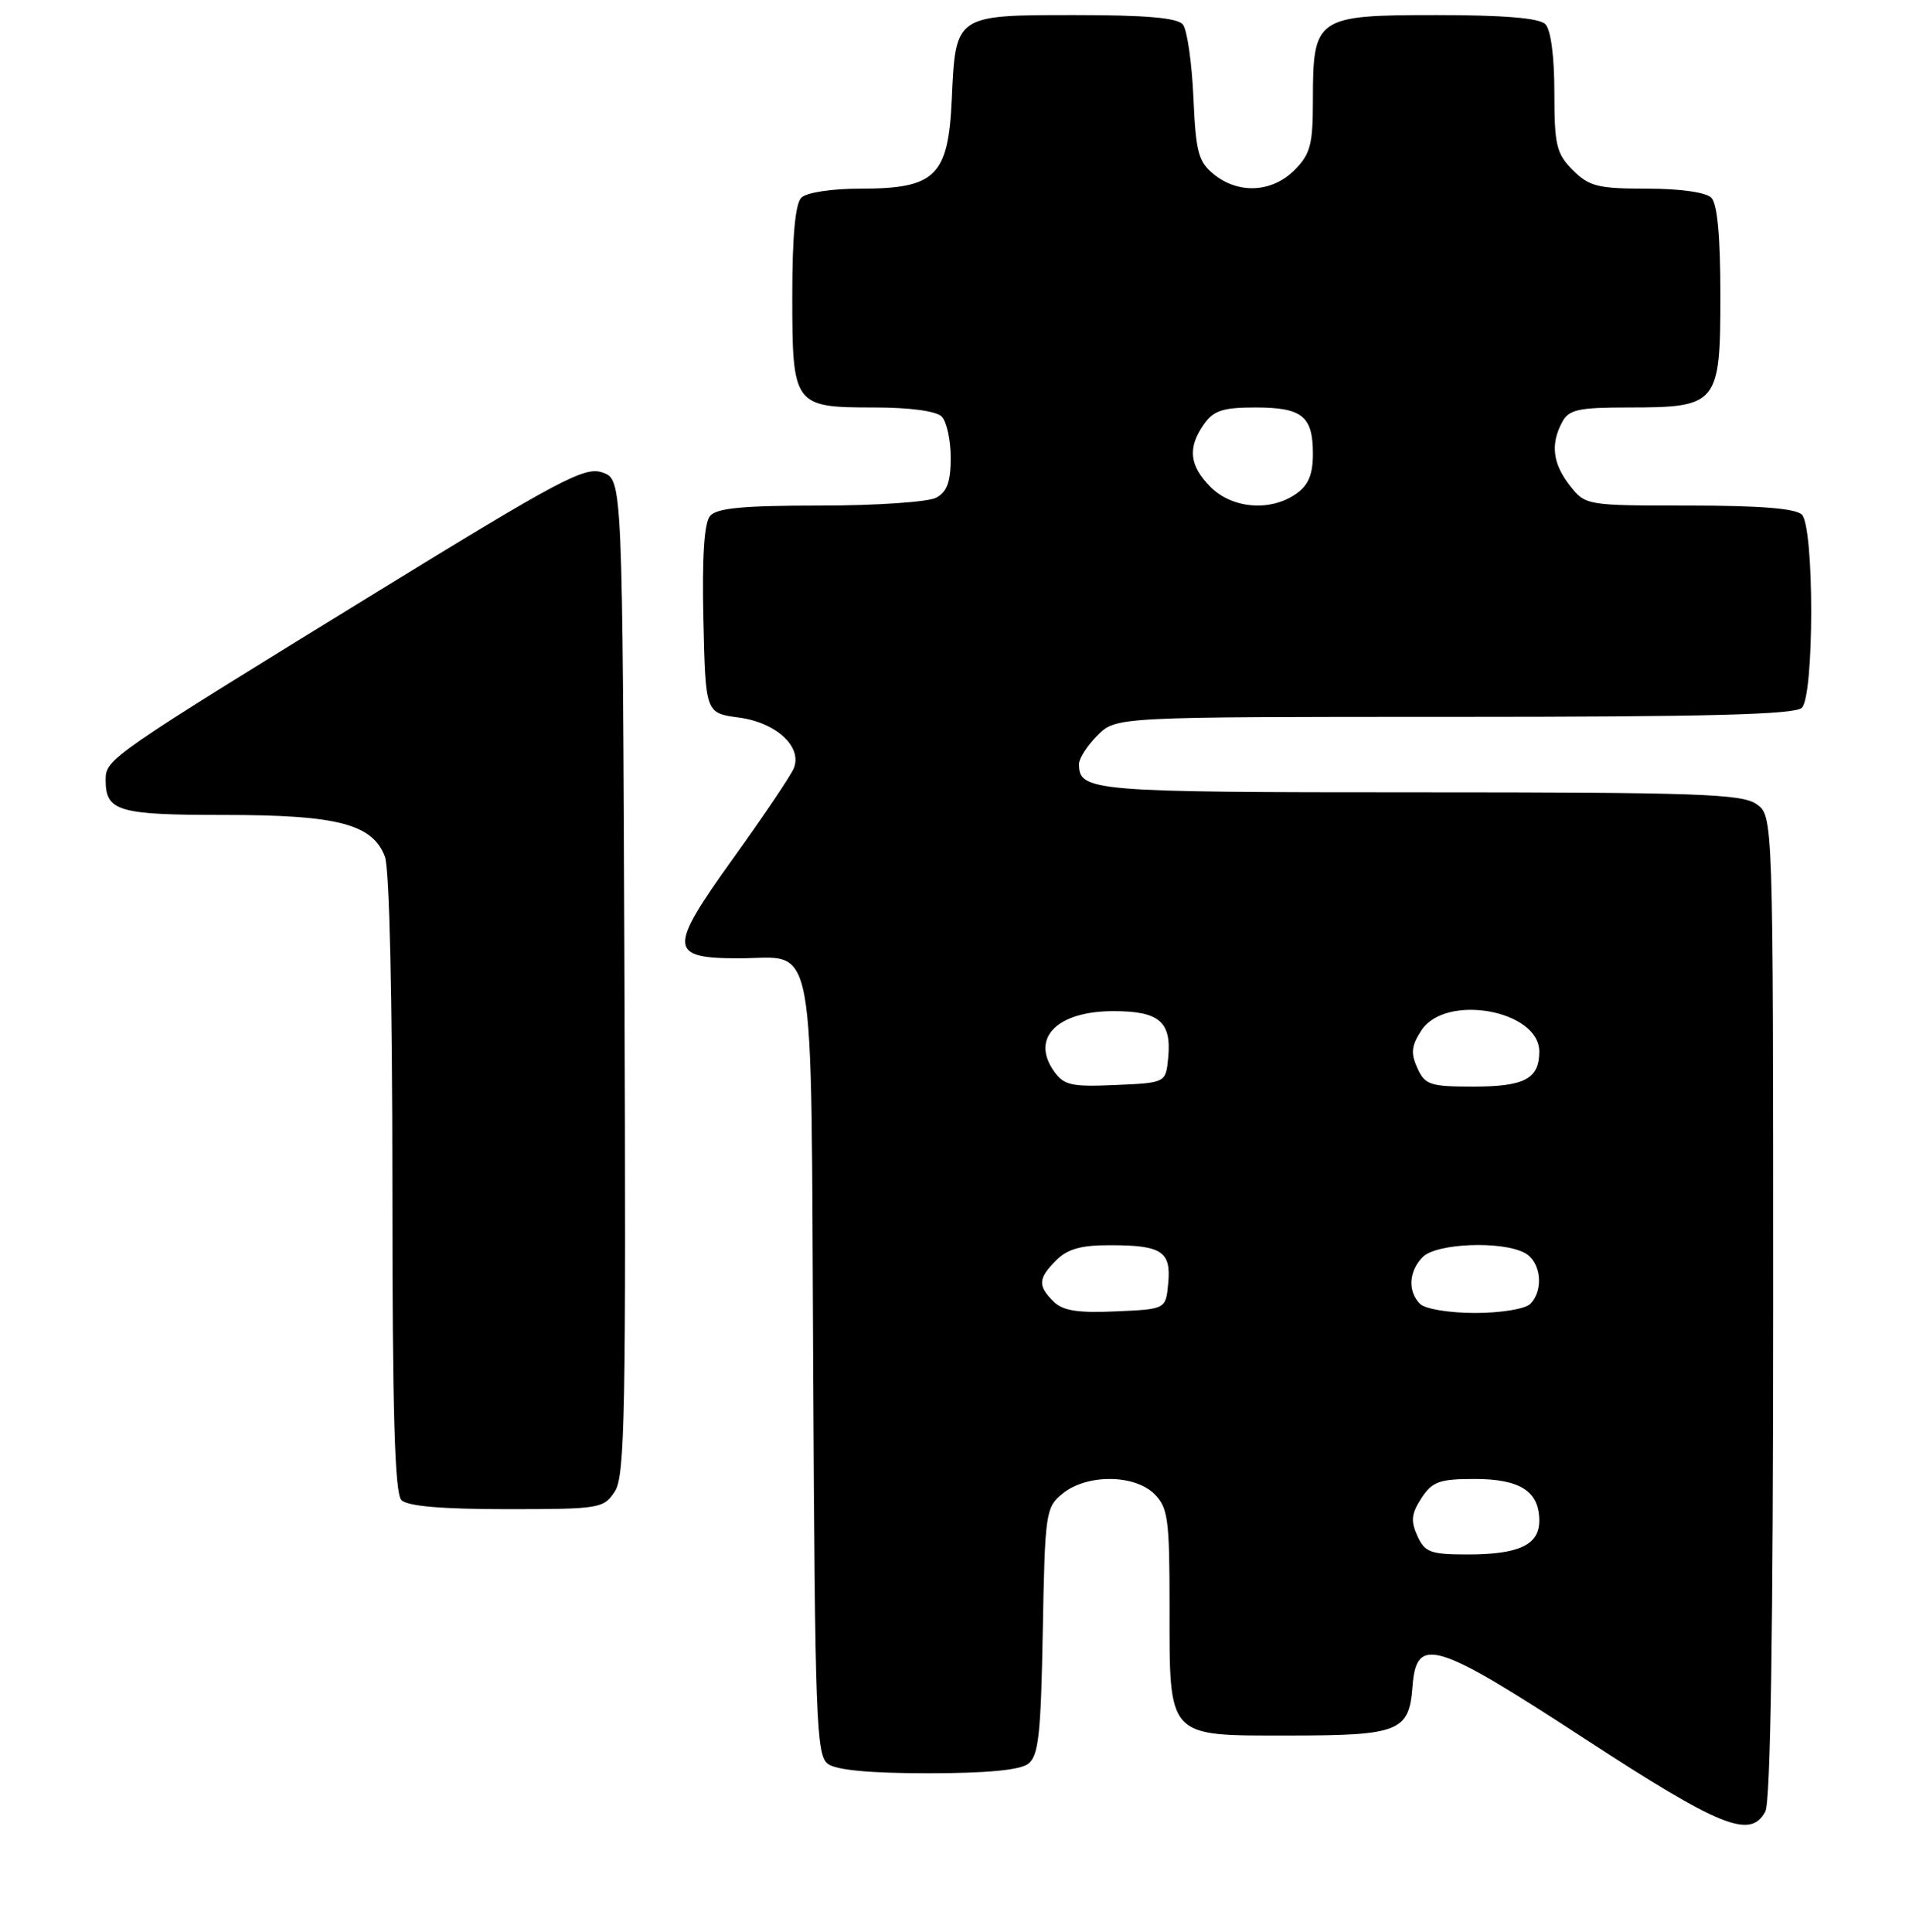 <?xml version="1.0" encoding="UTF-8" standalone="no"?>
<!DOCTYPE svg PUBLIC "-//W3C//DTD SVG 1.1//EN" "http://www.w3.org/Graphics/SVG/1.1/DTD/svg11.dtd" >
<svg xmlns="http://www.w3.org/2000/svg" xmlns:xlink="http://www.w3.org/1999/xlink" version="1.1" viewBox="0 0 253 256">
 <g >
 <path fill="currentColor"
d=" M 233.96 240.07 C 234.65 238.79 235.00 216.02 235.00 173.12 C 235.00 108.11 235.00 108.11 232.78 106.56 C 230.85 105.21 224.89 105.00 187.98 105.00 C 144.52 105.00 143.00 104.87 143.00 101.25 C 143.00 100.51 144.10 98.80 145.45 97.45 C 147.91 95.00 147.91 95.00 192.75 95.00 C 226.30 95.00 237.90 94.70 238.80 93.80 C 240.45 92.15 240.45 69.85 238.80 68.20 C 237.98 67.38 233.22 67.00 223.87 67.00 C 210.23 67.00 210.13 66.98 208.07 64.37 C 205.78 61.45 205.46 58.87 207.04 55.93 C 207.92 54.28 209.18 54.00 215.81 54.00 C 227.66 54.00 228.00 53.58 228.00 39.14 C 228.00 31.34 227.60 27.00 226.80 26.20 C 226.08 25.48 222.63 25.00 218.25 25.00 C 211.79 25.00 210.62 24.71 208.45 22.55 C 206.27 20.36 206.00 19.24 206.00 12.25 C 206.00 7.48 205.53 3.93 204.80 3.20 C 203.99 2.39 199.32 2.00 190.36 2.00 C 174.41 2.00 174.00 2.28 174.00 13.27 C 174.00 19.18 173.67 20.42 171.55 22.55 C 168.57 25.52 164.15 25.75 160.87 23.10 C 158.81 21.43 158.48 20.16 158.16 12.85 C 157.95 8.26 157.33 3.94 156.77 3.25 C 156.05 2.36 151.89 2.00 142.50 2.00 C 126.55 2.00 126.65 1.93 126.14 13.16 C 125.68 23.34 123.98 25.00 114.07 25.00 C 110.21 25.00 106.89 25.51 106.20 26.20 C 105.40 27.00 105.00 31.34 105.00 39.13 C 105.00 53.78 105.16 54.00 115.87 54.00 C 120.55 54.00 124.07 54.47 124.80 55.20 C 125.46 55.86 126.00 58.32 126.00 60.66 C 126.00 63.86 125.51 65.19 124.07 65.96 C 123.00 66.53 116.08 67.00 108.69 67.00 C 98.43 67.00 94.97 67.33 94.09 68.39 C 93.32 69.32 93.03 73.88 93.22 82.14 C 93.50 94.50 93.50 94.50 97.91 95.09 C 102.88 95.75 106.36 98.97 105.20 101.82 C 104.81 102.77 101.19 108.16 97.14 113.79 C 88.53 125.79 88.60 127.00 97.93 127.00 C 108.30 127.00 107.46 122.36 107.77 181.17 C 108.01 227.84 108.18 232.61 109.71 233.75 C 110.82 234.58 115.27 235.00 123.00 235.00 C 130.75 235.00 135.16 234.58 136.26 233.75 C 137.64 232.70 137.95 229.91 138.20 216.16 C 138.49 200.37 138.58 199.75 140.86 197.91 C 144.05 195.33 150.37 195.37 153.00 198.00 C 154.79 199.79 155.00 201.33 155.00 212.78 C 155.00 230.51 154.53 230.00 170.87 230.00 C 185.43 230.00 186.75 229.47 187.20 223.50 C 187.71 216.72 190.16 217.47 210.00 230.41 C 228.02 242.16 231.99 243.76 233.96 240.07 Z  M 81.48 197.66 C 82.83 195.62 82.98 187.19 82.76 129.44 C 82.50 63.55 82.50 63.55 79.86 62.62 C 77.50 61.79 74.35 63.46 49.86 78.51 C 14.51 100.24 14.00 100.59 14.00 103.35 C 14.00 107.52 15.63 108.00 29.73 108.00 C 44.74 108.00 49.36 109.20 51.01 113.52 C 51.61 115.09 52.00 132.30 52.00 156.87 C 52.00 187.21 52.31 197.91 53.20 198.80 C 54.01 199.61 58.57 200.00 67.18 200.00 C 79.46 200.00 80.01 199.91 81.48 197.66 Z  M 187.84 203.54 C 186.94 201.57 187.05 200.58 188.38 198.54 C 189.82 196.34 190.77 196.00 195.45 196.00 C 201.48 196.00 204.00 197.64 204.00 201.54 C 204.00 204.73 201.31 206.00 194.54 206.00 C 189.58 206.00 188.83 205.73 187.84 203.54 Z  M 139.61 172.47 C 137.51 170.37 137.58 169.42 140.00 167.00 C 141.50 165.50 143.32 165.00 147.25 165.02 C 153.99 165.03 155.23 165.87 154.82 170.10 C 154.50 173.50 154.50 173.50 147.86 173.79 C 142.80 174.02 140.85 173.70 139.61 172.47 Z  M 188.20 172.80 C 186.54 171.14 186.70 168.44 188.57 166.57 C 190.39 164.76 199.03 164.41 202.07 166.04 C 204.23 167.19 204.64 170.96 202.80 172.80 C 202.13 173.47 198.91 174.00 195.50 174.00 C 192.09 174.00 188.87 173.47 188.20 172.80 Z  M 139.66 141.93 C 136.59 137.54 140.11 134.00 147.57 134.00 C 153.63 134.00 155.28 135.40 154.82 140.18 C 154.50 143.50 154.50 143.50 147.84 143.79 C 141.96 144.05 141.00 143.83 139.66 141.93 Z  M 187.84 141.54 C 186.94 139.57 187.05 138.58 188.38 136.54 C 191.60 131.63 204.00 133.87 204.00 139.36 C 204.00 142.96 202.05 144.00 195.28 144.00 C 189.53 144.00 188.85 143.78 187.84 141.54 Z  M 160.45 64.55 C 157.62 61.71 157.36 59.35 159.56 56.22 C 160.83 54.41 162.07 54.00 166.36 54.00 C 172.58 54.00 174.00 55.14 174.00 60.14 C 174.00 62.88 173.40 64.31 171.78 65.44 C 168.39 67.82 163.33 67.42 160.45 64.55 Z "/>
</g>
</svg>